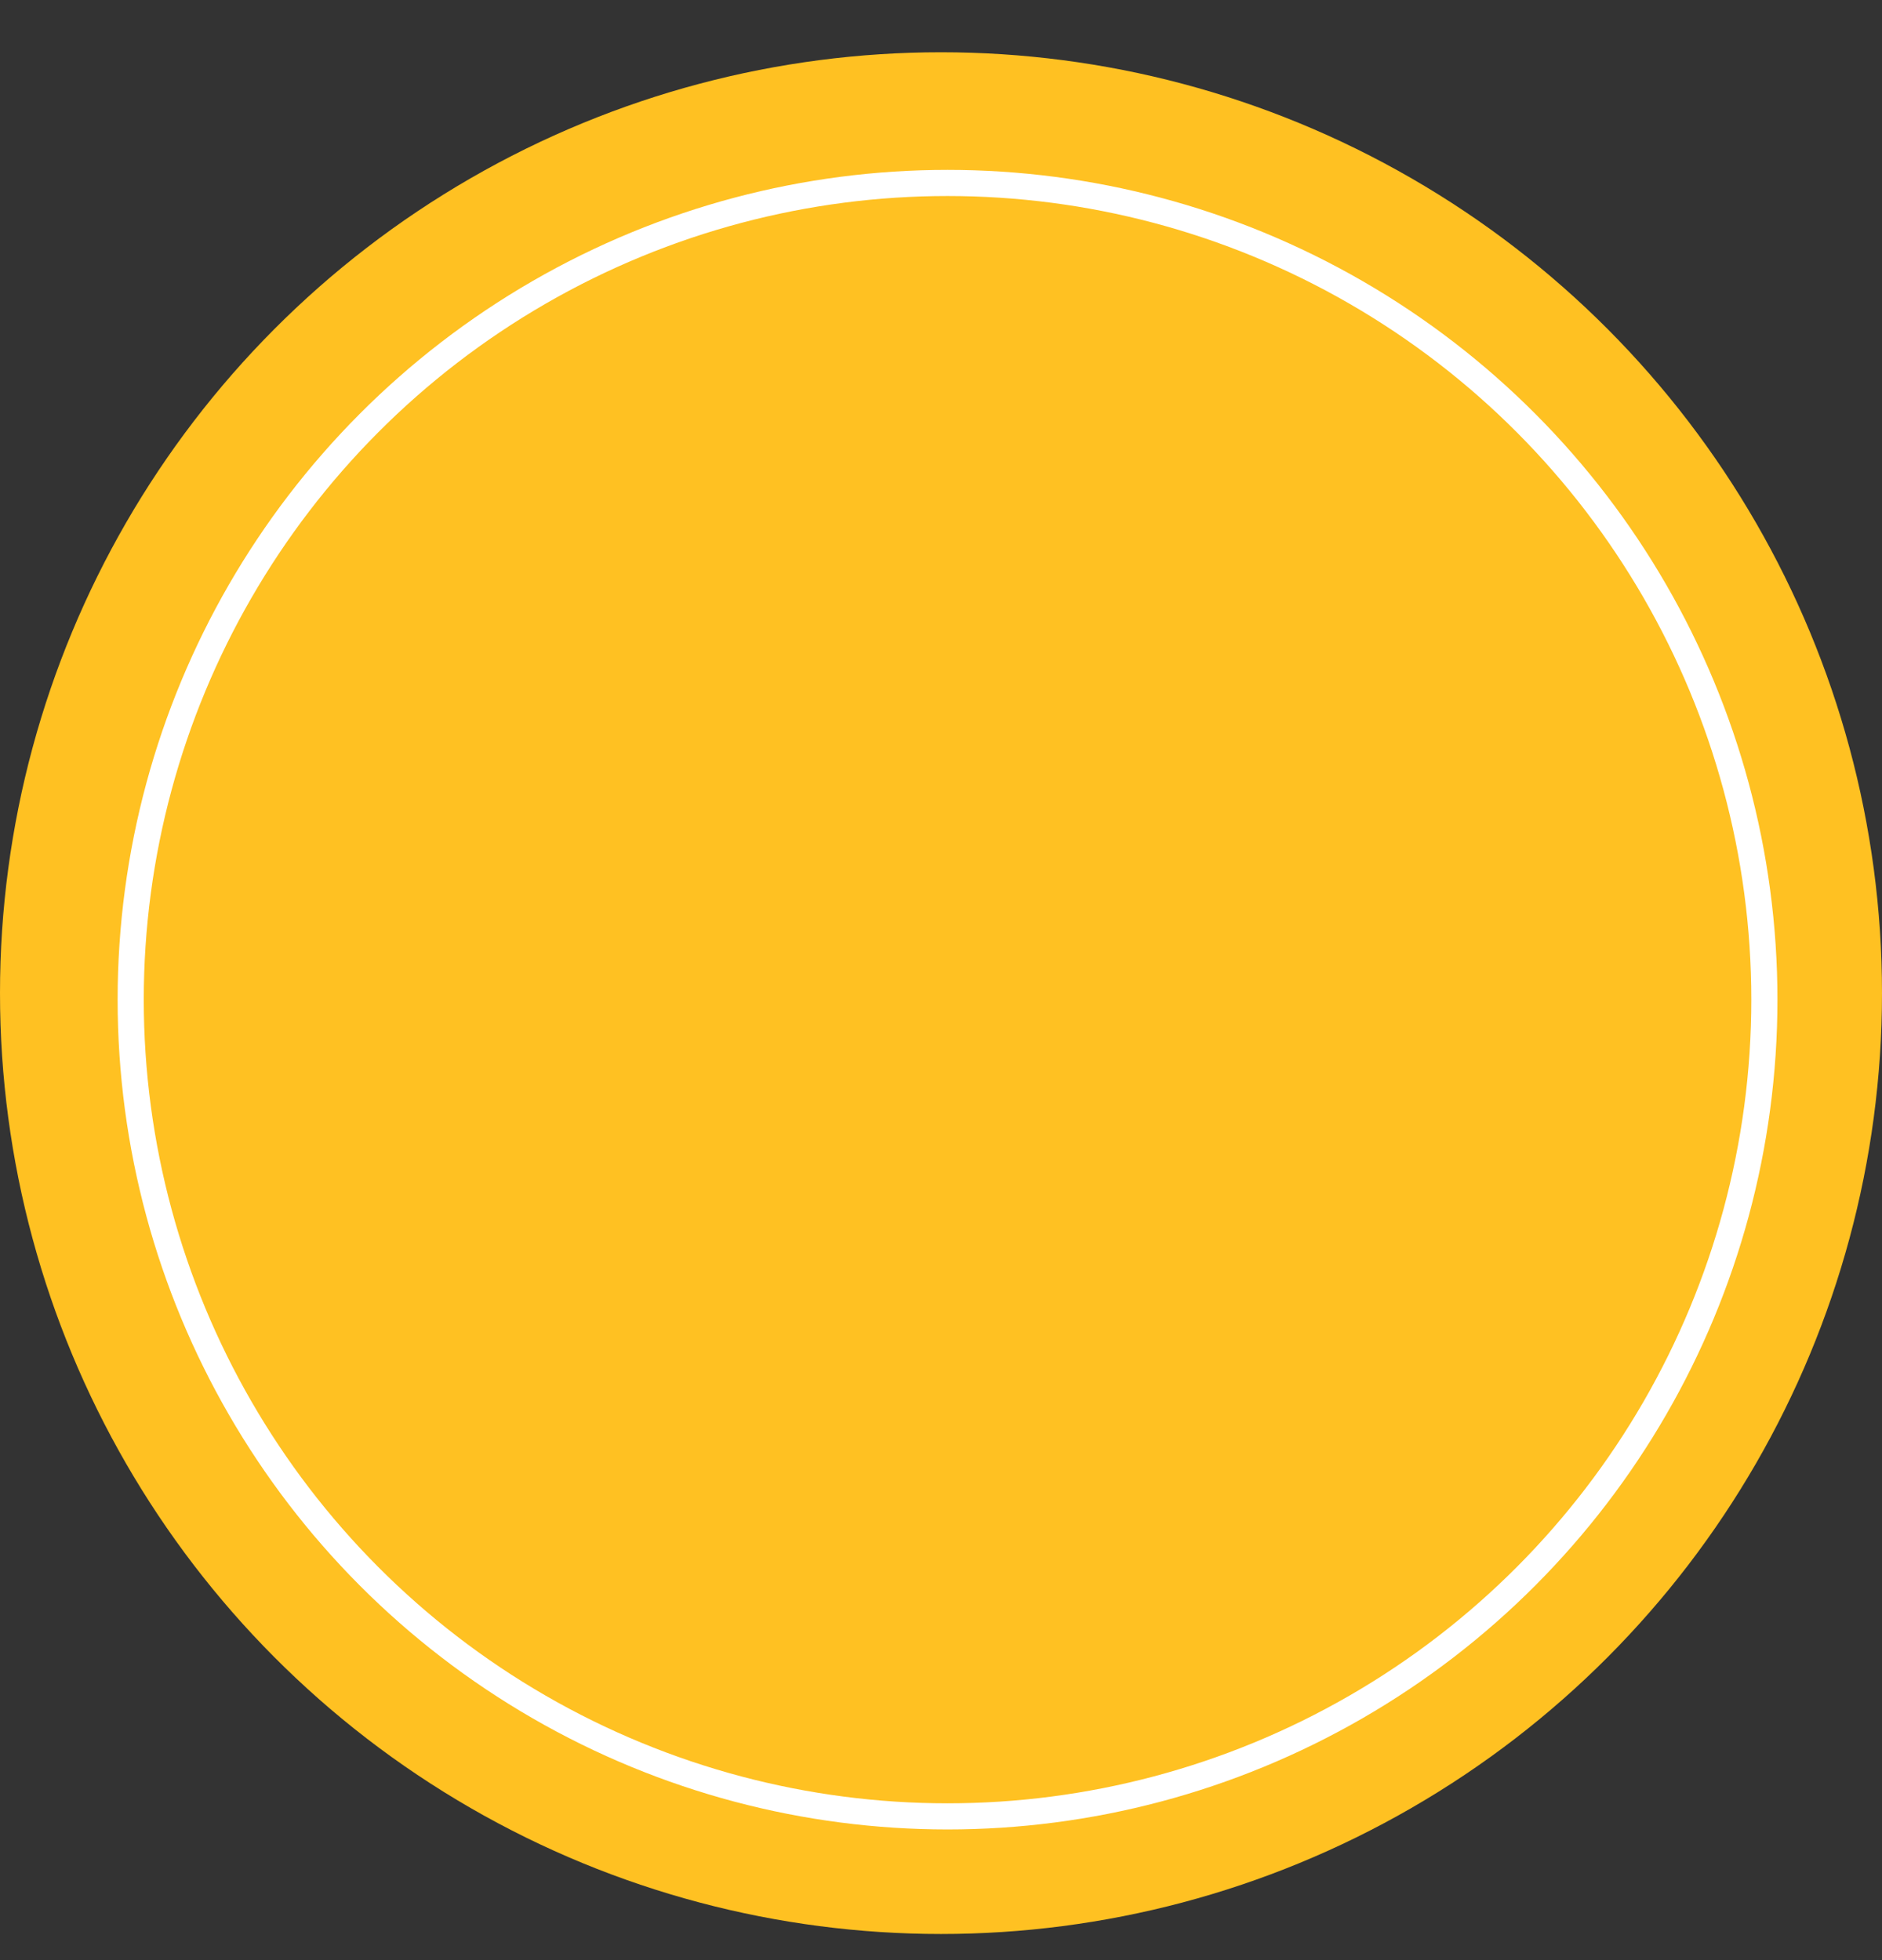 <svg width="144" height="150" viewBox="0 0 144 150" fill="none" xmlns="http://www.w3.org/2000/svg">
<rect x="0" y="0" width="144" height="150" fill="#333333" stroke="none"/>
<circle cx="72" cy="76" r="72" fill="#FFC122"/>
<circle cx="72.5" cy="76.5" r="62.5" fill="#FFC122" stroke="white" stroke-width="2"/>
</svg>

